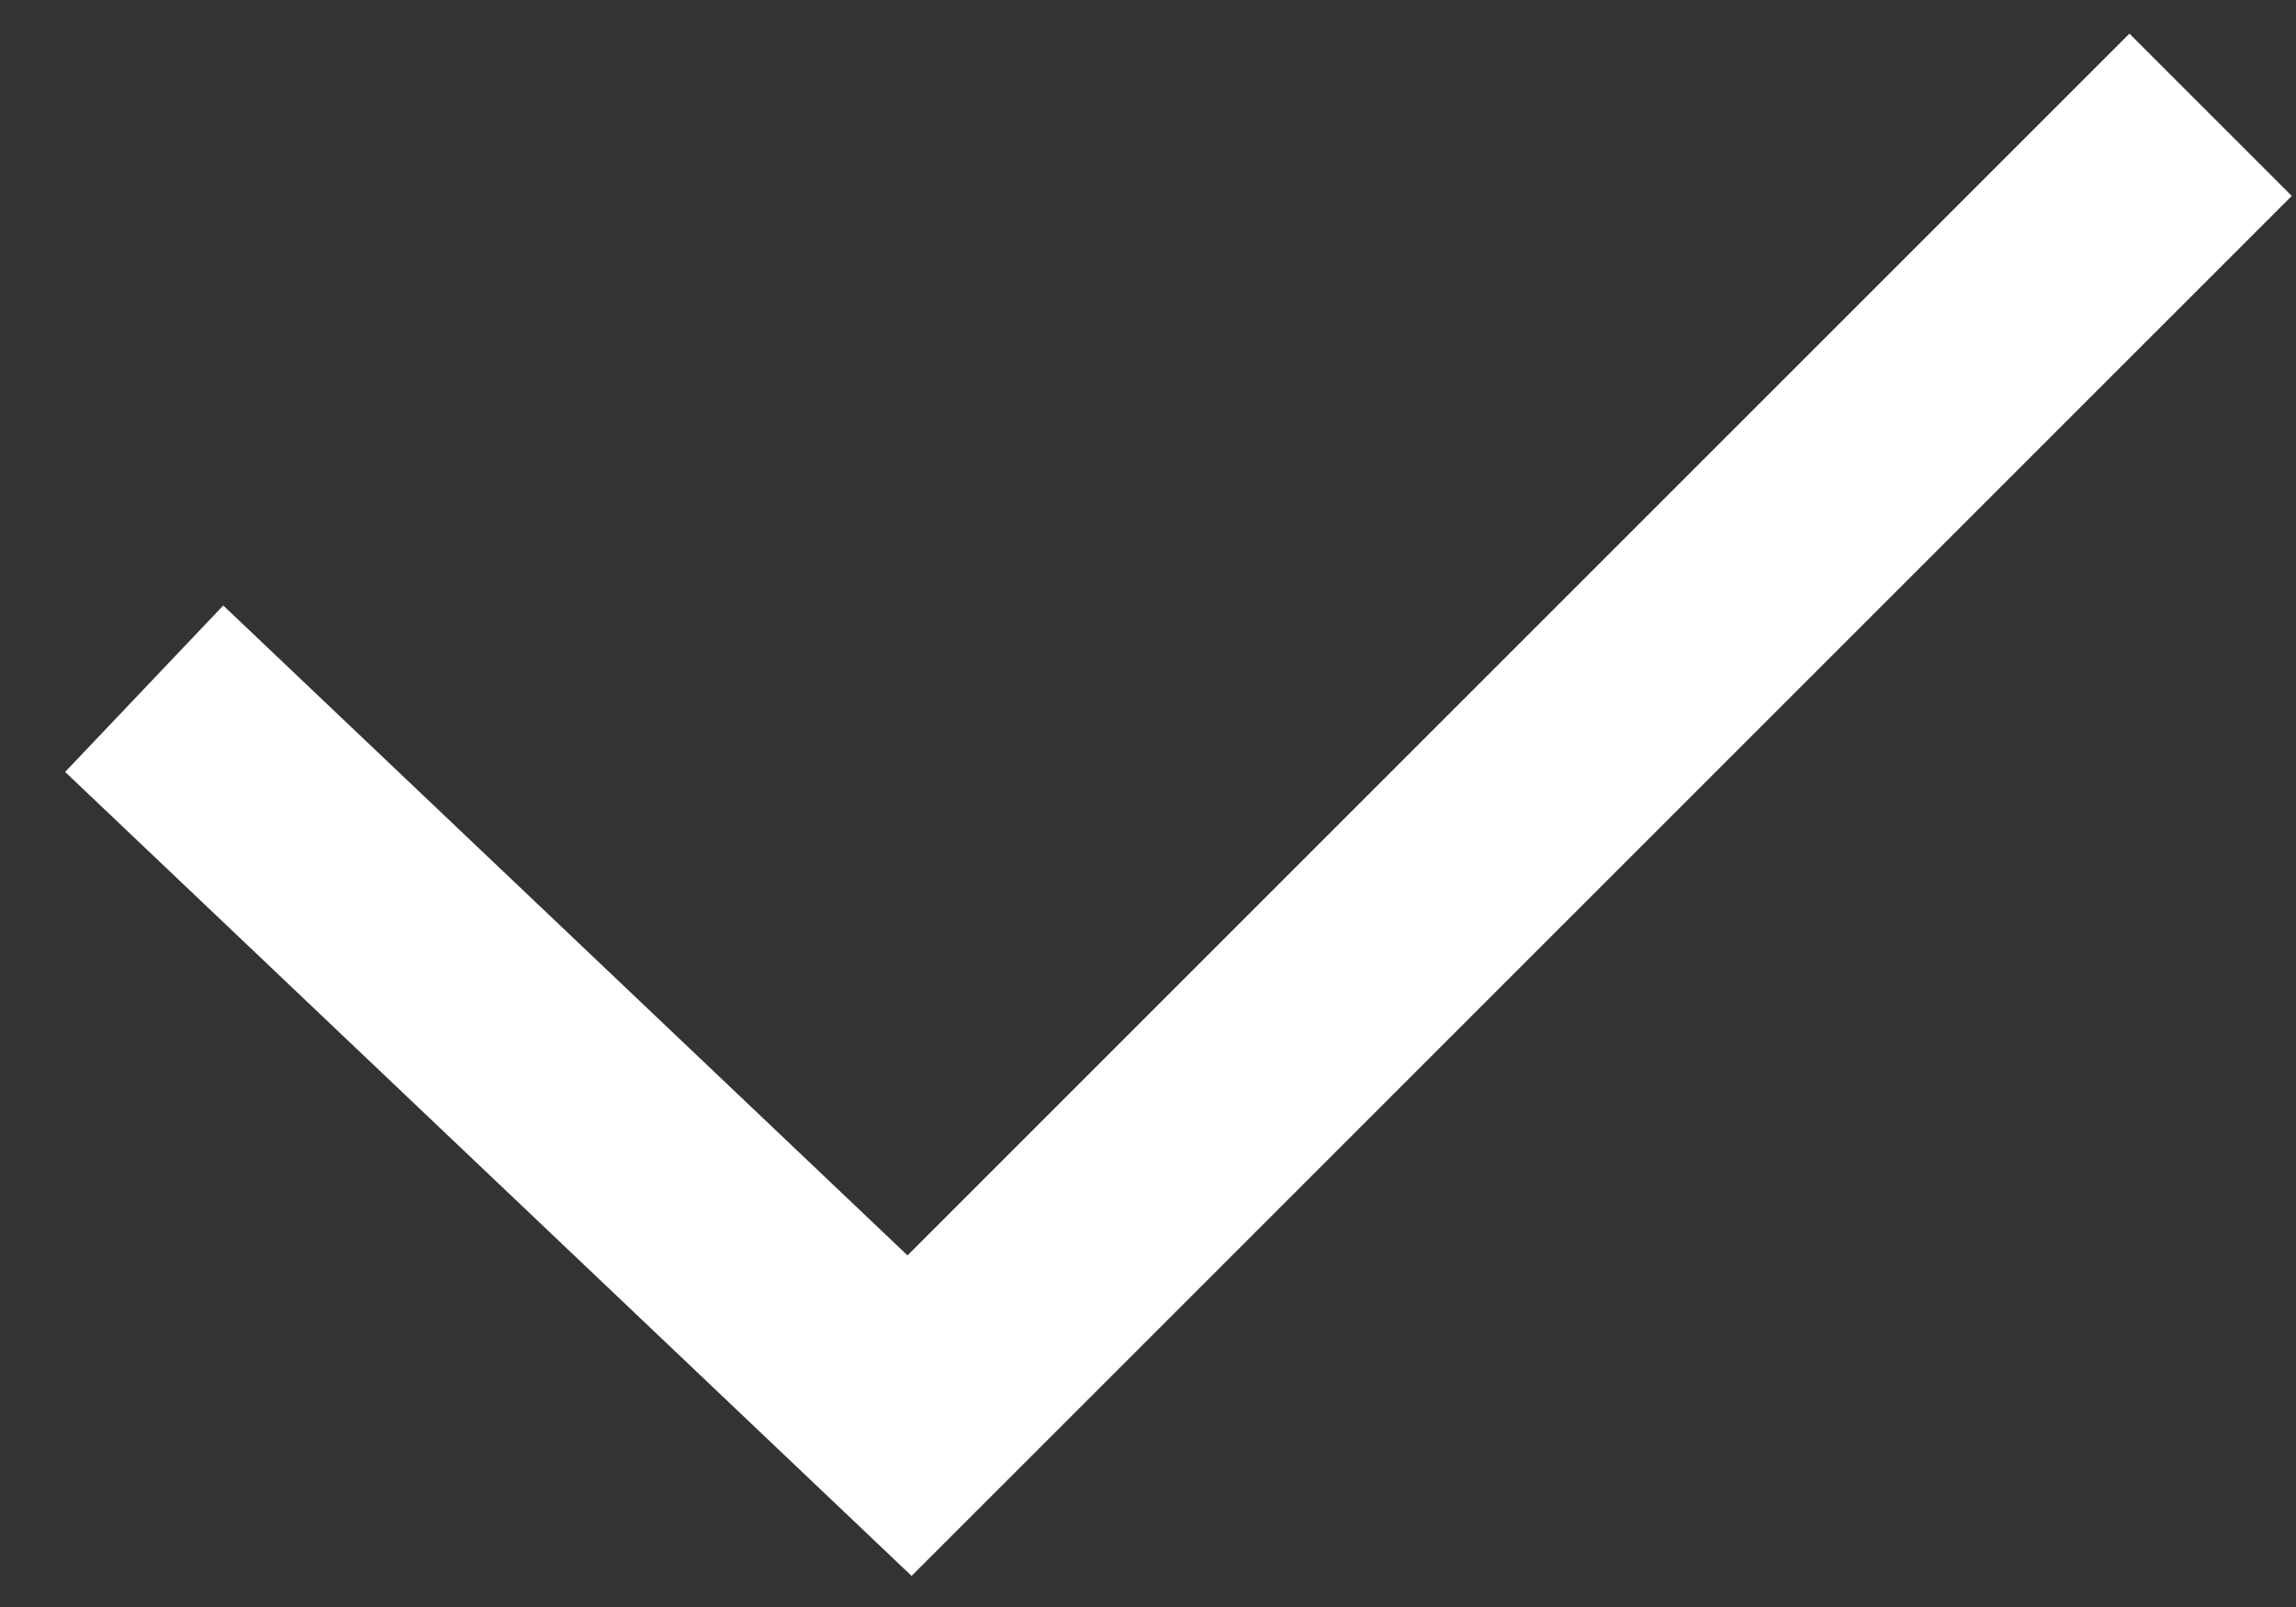 <svg width="20" height="14" viewBox="0 0 20 14" fill="none" xmlns="http://www.w3.org/2000/svg">
<rect x="0" y="0" width="20" height="14" fill="#333333" stroke="none"/>
<path d="M1.256 6L7.923 12.333L19.256 1" stroke="white" stroke-width="2"/>
</svg>
